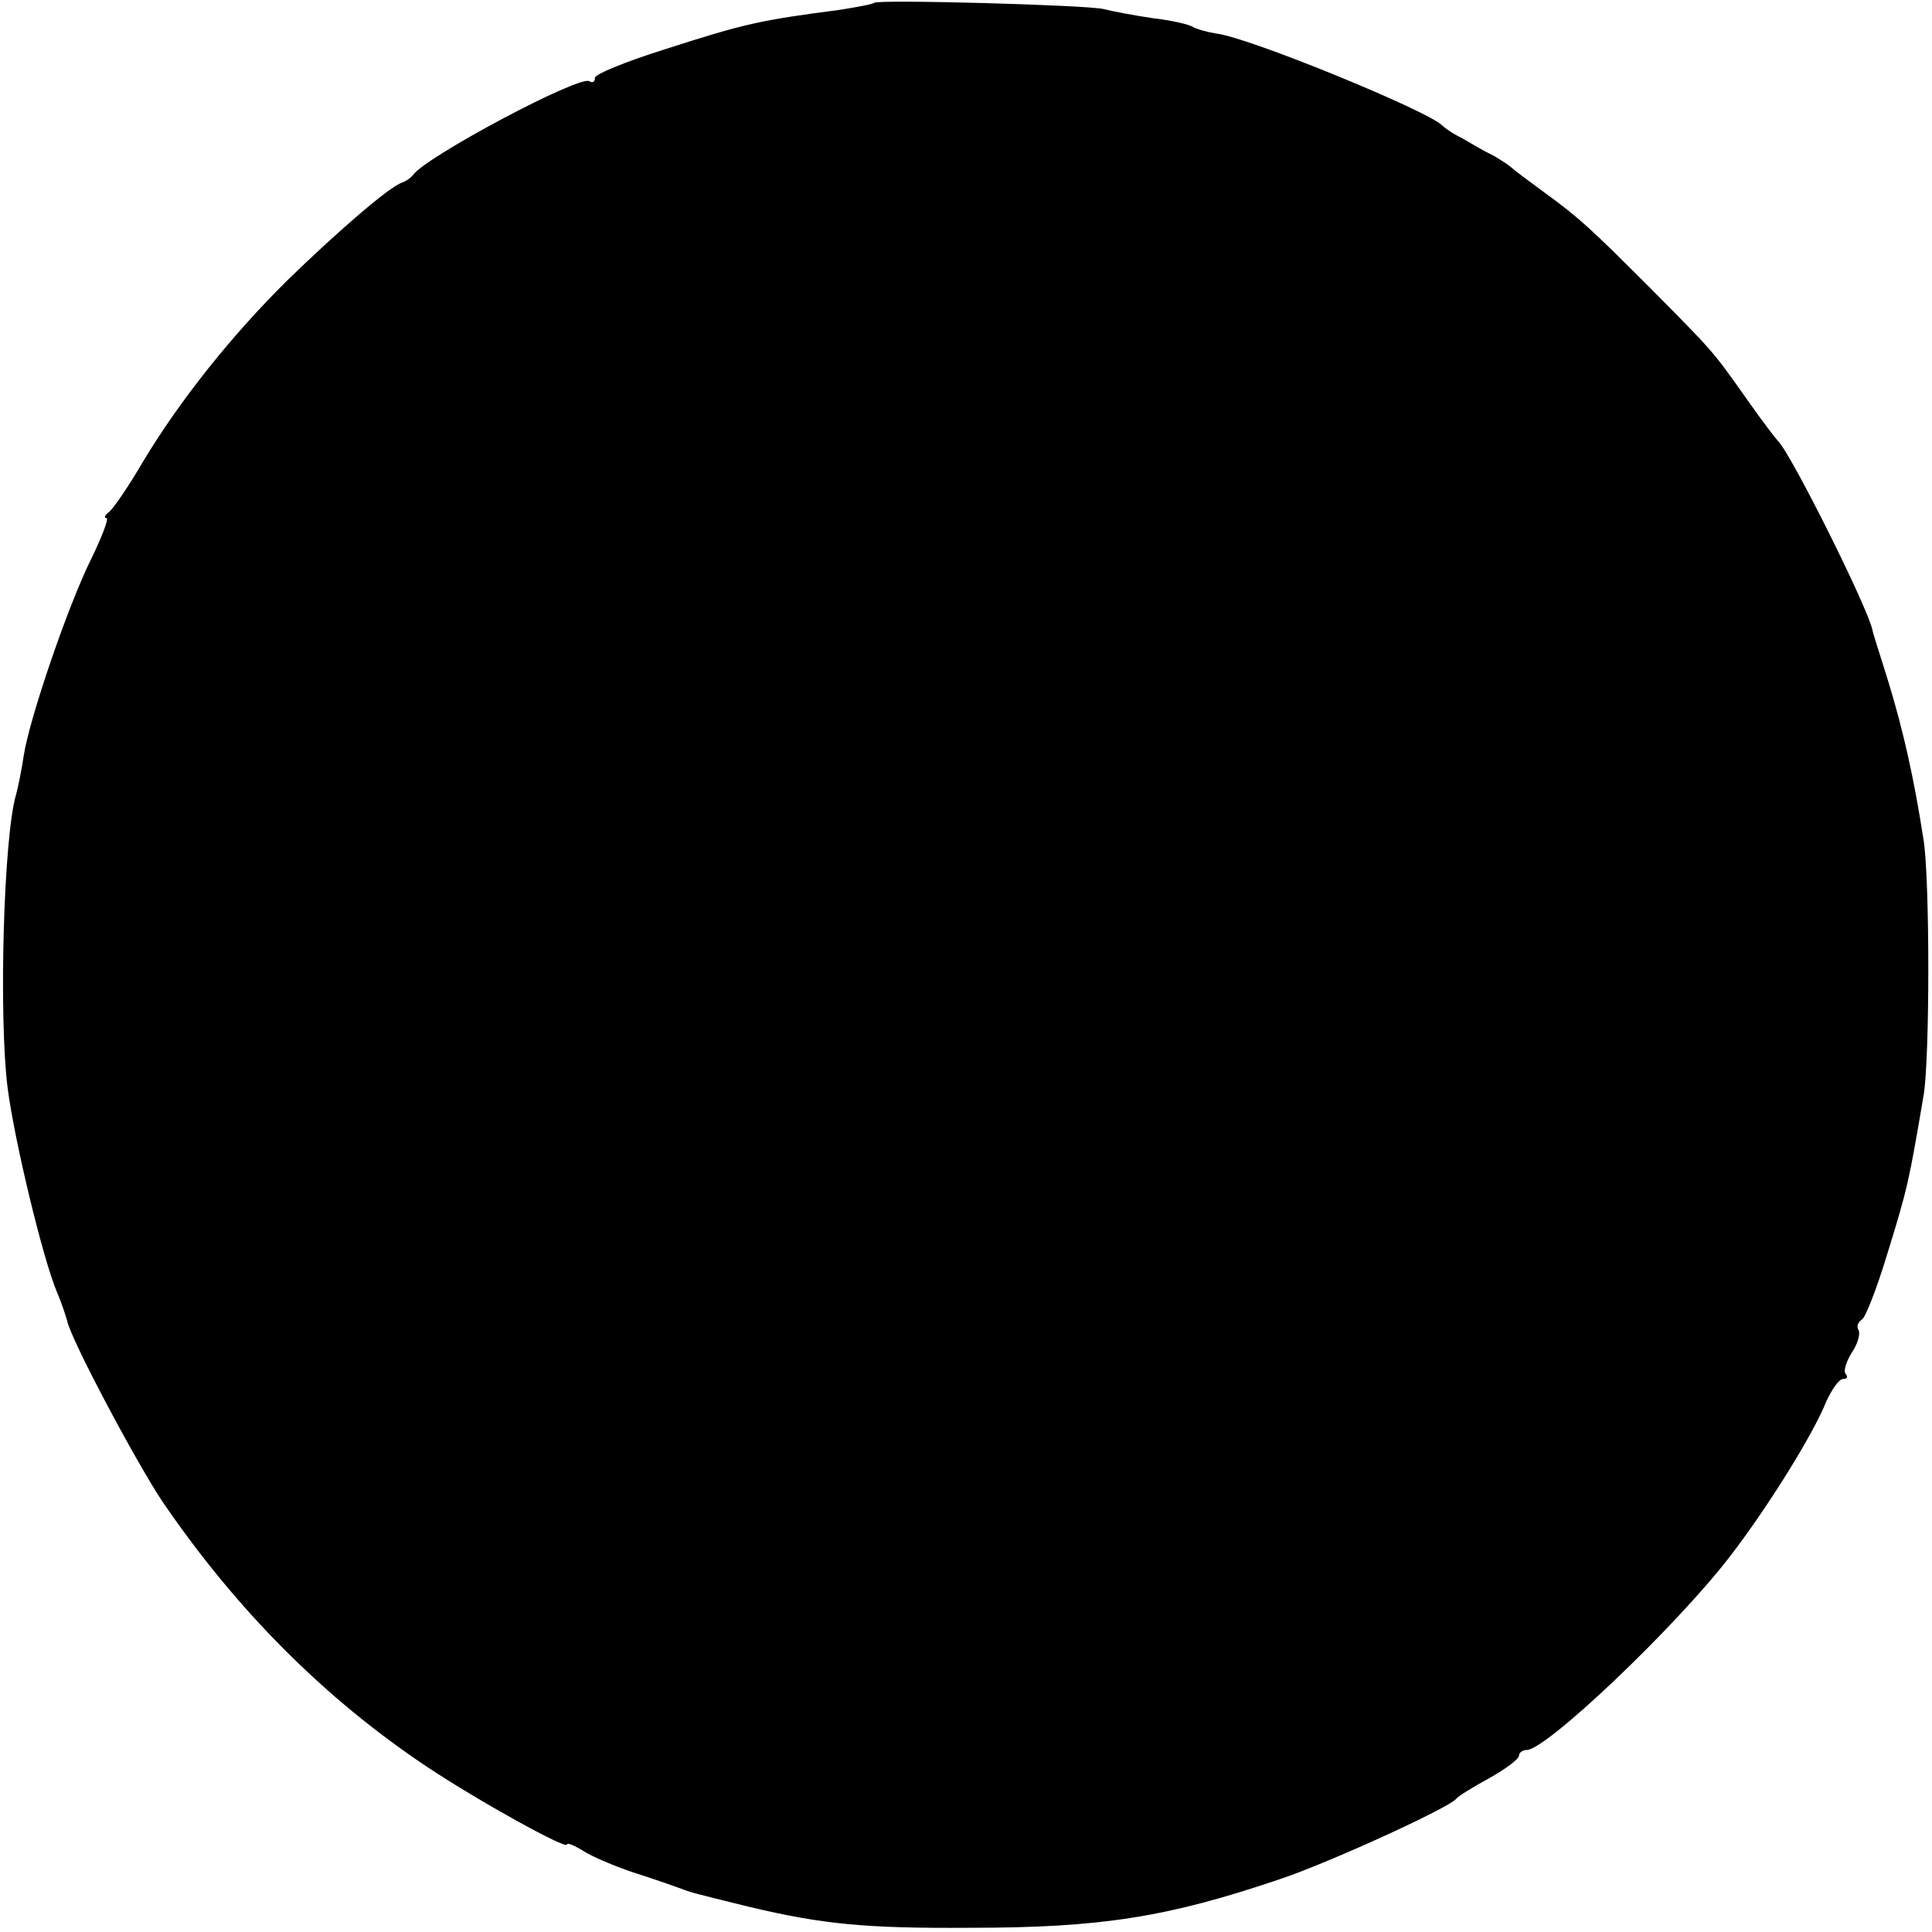 <?xml version="1.0" standalone="no"?>
<!DOCTYPE svg PUBLIC "-//W3C//DTD SVG 20010904//EN"
 "http://www.w3.org/TR/2001/REC-SVG-20010904/DTD/svg10.dtd">
<svg version="1.0" xmlns="http://www.w3.org/2000/svg"
 width="276pt" height="276pt" viewBox="0 0 276 276"
 preserveAspectRatio="xMidYMid meet">
<g transform="translate(0,276) scale(0.1,-0.1)"
fill="#000000" stroke="none">
<path d="M1249 2756 c-2 -2 -24 -6 -49 -10 -114 -15 -134 -19 -252 -57 -54
-17 -98 -35 -98 -40 0 -6 -4 -8 -8 -5 -14 9 -234 -108 -252 -134 -3 -4 -10 -9
-16 -11 -18 -6 -91 -69 -163 -139 -78 -77 -153 -170 -207 -260 -21 -36 -43
-68 -49 -72 -5 -4 -7 -8 -3 -8 4 0 -6 -26 -21 -57 -34 -68 -89 -230 -97 -282
-3 -20 -8 -45 -11 -56 -18 -60 -25 -319 -12 -420 10 -76 50 -242 70 -290 7
-16 13 -35 15 -42 5 -26 98 -201 136 -258 105 -154 231 -281 378 -379 72 -48
200 -119 200 -111 0 3 10 -1 23 -9 12 -8 45 -22 72 -31 28 -9 57 -19 65 -22
18 -7 19 -7 100 -27 105 -25 167 -31 315 -30 188 0 283 15 445 70 71 24 239
101 250 114 3 4 24 17 48 30 23 13 42 27 42 32 0 4 5 8 11 8 28 0 213 176 290
276 54 70 120 176 138 222 8 17 18 32 24 32 6 0 7 3 4 7 -4 3 0 17 8 30 9 13
13 28 10 33 -3 5 -1 11 5 15 5 3 21 44 35 90 31 100 32 107 53 230 9 53 9 308
0 365 -14 90 -29 156 -50 225 -12 39 -23 72 -23 75 -8 35 -117 253 -135 270
-3 3 -23 29 -44 59 -50 71 -49 69 -136 157 -90 90 -103 102 -155 140 -22 16
-42 31 -45 34 -3 3 -15 11 -27 18 -13 6 -33 18 -45 25 -13 6 -25 15 -28 18
-19 20 -274 125 -322 131 -13 2 -27 6 -33 9 -5 4 -32 10 -58 13 -27 4 -59 10
-70 13 -25 6 -323 14 -328 9z"/>
</g>
</svg>
